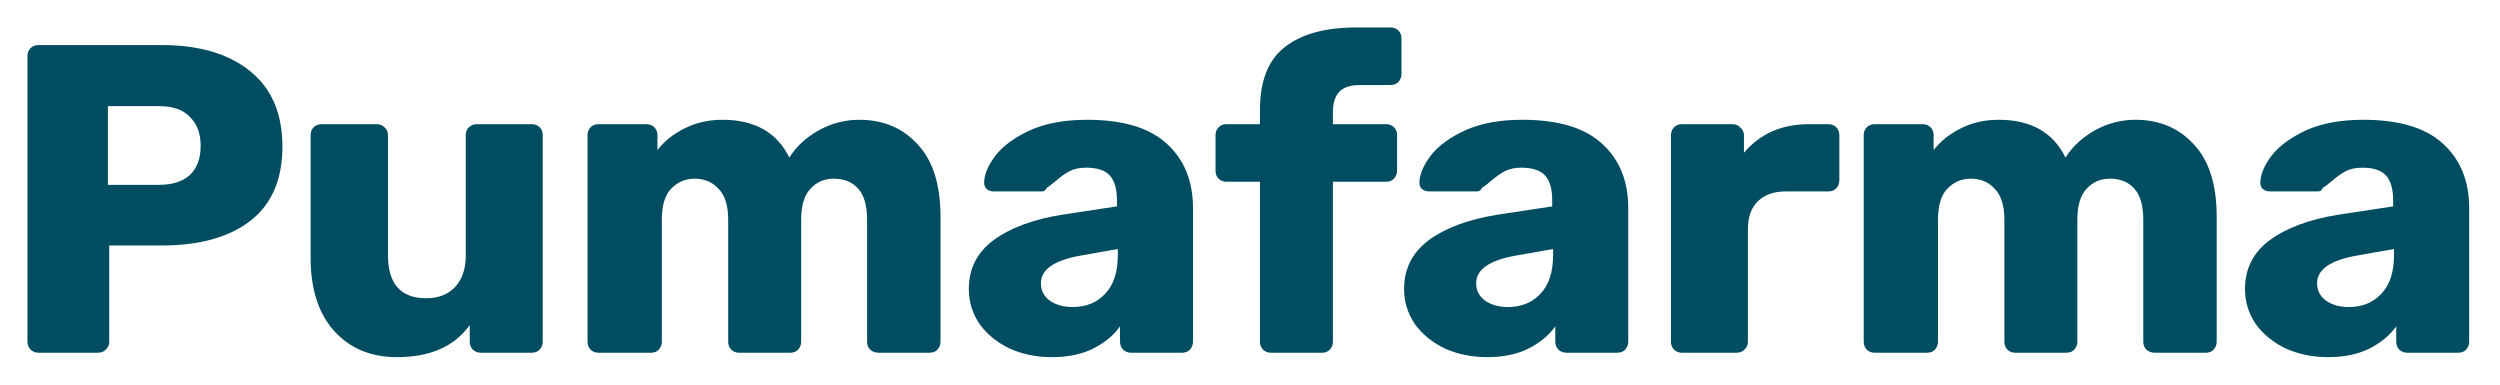 <svg width="364" height="56" viewBox="0 0 364 56" fill="none" xmlns="http://www.w3.org/2000/svg">
<g filter="url(#filter0_d)">
<path d="M5.6 47.36C5.173 47.36 4.789 47.211 4.448 46.912C4.149 46.571 4 46.187 4 45.76V4.16C4 3.691 4.149 3.307 4.448 3.008C4.789 2.709 5.173 2.56 5.6 2.56H23.52C28.981 2.56 33.269 3.819 36.384 6.336C39.541 8.853 41.12 12.523 41.12 17.344C41.12 22.123 39.563 25.728 36.448 28.16C33.333 30.549 29.024 31.744 23.52 31.744H15.904V45.76C15.904 46.229 15.733 46.613 15.392 46.912C15.093 47.211 14.709 47.36 14.24 47.36H5.6ZM23.2 22.912C25.077 22.912 26.549 22.443 27.616 21.504C28.683 20.523 29.216 19.093 29.216 17.216C29.216 15.467 28.704 14.08 27.68 13.056C26.699 11.989 25.205 11.456 23.2 11.456H15.712V22.912H23.2Z" fill="#004D61"/>
<path d="M57.77 48C54.015 48 50.986 46.741 48.682 44.224C46.378 41.664 45.226 38.101 45.226 33.536V15.68C45.226 15.211 45.375 14.827 45.674 14.528C45.973 14.229 46.357 14.08 46.826 14.08H54.826C55.295 14.08 55.679 14.229 55.978 14.528C56.319 14.827 56.49 15.211 56.49 15.68V33.152C56.49 37.333 58.346 39.424 62.058 39.424C63.85 39.424 65.258 38.869 66.282 37.76C67.306 36.651 67.818 35.115 67.818 33.152V15.68C67.818 15.211 67.967 14.827 68.266 14.528C68.607 14.229 68.991 14.08 69.418 14.08H77.418C77.887 14.08 78.271 14.229 78.57 14.528C78.869 14.827 79.018 15.211 79.018 15.68V45.76C79.018 46.187 78.869 46.571 78.57 46.912C78.271 47.211 77.887 47.36 77.418 47.36H69.994C69.567 47.36 69.183 47.211 68.842 46.912C68.543 46.571 68.394 46.187 68.394 45.76V43.328C66.175 46.443 62.634 48 57.77 48Z" fill="#004D61"/>
<path d="M87.146 47.36C86.677 47.36 86.293 47.211 85.994 46.912C85.695 46.613 85.546 46.229 85.546 45.76V15.68C85.546 15.211 85.695 14.827 85.994 14.528C86.293 14.229 86.677 14.08 87.146 14.08H94.122C94.591 14.08 94.975 14.229 95.274 14.528C95.573 14.827 95.722 15.211 95.722 15.68V17.856C96.703 16.576 98.005 15.531 99.626 14.72C101.29 13.867 103.146 13.44 105.194 13.44C109.887 13.44 113.13 15.275 114.922 18.944C115.946 17.323 117.375 16 119.21 14.976C121.045 13.952 123.007 13.44 125.098 13.44C128.597 13.44 131.434 14.635 133.61 17.024C135.829 19.371 136.938 22.891 136.938 27.584V45.76C136.938 46.187 136.789 46.571 136.49 46.912C136.191 47.211 135.807 47.36 135.338 47.36H127.914C127.445 47.36 127.039 47.211 126.698 46.912C126.399 46.613 126.25 46.229 126.25 45.76V28.032C126.25 25.899 125.802 24.363 124.906 23.424C124.053 22.485 122.879 22.016 121.386 22.016C120.021 22.016 118.89 22.507 117.994 23.488C117.098 24.427 116.65 25.941 116.65 28.032V45.76C116.65 46.187 116.501 46.571 116.202 46.912C115.903 47.211 115.519 47.36 115.05 47.36H107.626C107.157 47.36 106.773 47.211 106.474 46.912C106.175 46.613 106.026 46.229 106.026 45.76V28.032C106.026 25.941 105.557 24.427 104.618 23.488C103.722 22.507 102.57 22.016 101.162 22.016C99.797 22.016 98.645 22.507 97.706 23.488C96.81 24.427 96.362 25.92 96.362 27.968V45.76C96.362 46.187 96.213 46.571 95.914 46.912C95.615 47.211 95.231 47.36 94.762 47.36H87.146Z" fill="#004D61"/>
<path d="M153.155 48C150.894 48 148.824 47.573 146.947 46.72C145.112 45.824 143.662 44.629 142.595 43.136C141.571 41.6 141.059 39.915 141.059 38.08C141.059 35.136 142.254 32.768 144.643 30.976C147.075 29.184 150.403 27.947 154.627 27.264L162.627 26.048V25.152C162.627 23.531 162.286 22.336 161.603 21.568C160.92 20.8 159.768 20.416 158.147 20.416C157.166 20.416 156.355 20.587 155.715 20.928C155.075 21.269 154.414 21.739 153.731 22.336C153.134 22.848 152.686 23.189 152.387 23.36C152.259 23.701 152.024 23.872 151.683 23.872H144.707C144.28 23.872 143.918 23.744 143.619 23.488C143.363 23.189 143.256 22.848 143.299 22.464C143.342 21.312 143.896 20.032 144.963 18.624C146.072 17.216 147.736 16 149.955 14.976C152.216 13.952 154.99 13.44 158.275 13.44C163.523 13.44 167.406 14.613 169.923 16.96C172.44 19.264 173.699 22.379 173.699 26.304V45.76C173.699 46.187 173.55 46.571 173.251 46.912C172.952 47.211 172.568 47.36 172.099 47.36H164.675C164.248 47.36 163.864 47.211 163.523 46.912C163.224 46.571 163.075 46.187 163.075 45.76V43.52C162.136 44.843 160.814 45.931 159.107 46.784C157.443 47.595 155.459 48 153.155 48ZM156.163 40.704C158.126 40.704 159.704 40.064 160.899 38.784C162.136 37.504 162.755 35.627 162.755 33.152V32.256L157.315 33.216C153.475 33.899 151.555 35.243 151.555 37.248C151.555 38.315 152.003 39.168 152.899 39.808C153.795 40.405 154.883 40.704 156.163 40.704Z" fill="#004D61"/>
<path d="M185.047 47.36C184.62 47.36 184.236 47.211 183.895 46.912C183.596 46.571 183.447 46.187 183.447 45.76V22.464H178.583C178.114 22.464 177.73 22.315 177.431 22.016C177.132 21.717 176.983 21.333 176.983 20.864V15.68C176.983 15.211 177.132 14.827 177.431 14.528C177.73 14.229 178.114 14.08 178.583 14.08H183.447V12.032C183.447 7.808 184.642 4.757 187.031 2.88C189.463 0.96 192.94 0 197.463 0H202.455C202.924 0 203.308 0.149 203.607 0.448C203.906 0.747 204.055 1.131 204.055 1.6V6.784C204.055 7.211 203.906 7.595 203.607 7.936C203.308 8.235 202.924 8.384 202.455 8.384H197.975C196.567 8.384 195.564 8.725 194.967 9.408C194.37 10.048 194.071 11.029 194.071 12.352V14.08H201.815C202.284 14.08 202.668 14.229 202.967 14.528C203.266 14.827 203.415 15.211 203.415 15.68V20.864C203.415 21.291 203.266 21.675 202.967 22.016C202.668 22.315 202.284 22.464 201.815 22.464H194.071V45.76C194.071 46.187 193.922 46.571 193.623 46.912C193.324 47.211 192.94 47.36 192.471 47.36H185.047Z" fill="#004D61"/>
<path d="M216.53 48C214.269 48 212.199 47.573 210.322 46.72C208.487 45.824 207.037 44.629 205.97 43.136C204.946 41.6 204.434 39.915 204.434 38.08C204.434 35.136 205.629 32.768 208.018 30.976C210.45 29.184 213.778 27.947 218.002 27.264L226.002 26.048V25.152C226.002 23.531 225.661 22.336 224.978 21.568C224.295 20.8 223.143 20.416 221.522 20.416C220.541 20.416 219.73 20.587 219.09 20.928C218.45 21.269 217.789 21.739 217.106 22.336C216.509 22.848 216.061 23.189 215.762 23.36C215.634 23.701 215.399 23.872 215.058 23.872H208.082C207.655 23.872 207.293 23.744 206.994 23.488C206.738 23.189 206.631 22.848 206.674 22.464C206.717 21.312 207.271 20.032 208.338 18.624C209.447 17.216 211.111 16 213.33 14.976C215.591 13.952 218.365 13.44 221.65 13.44C226.898 13.44 230.781 14.613 233.298 16.96C235.815 19.264 237.074 22.379 237.074 26.304V45.76C237.074 46.187 236.925 46.571 236.626 46.912C236.327 47.211 235.943 47.36 235.474 47.36H228.05C227.623 47.36 227.239 47.211 226.898 46.912C226.599 46.571 226.45 46.187 226.45 45.76V43.52C225.511 44.843 224.189 45.931 222.482 46.784C220.818 47.595 218.834 48 216.53 48ZM219.538 40.704C221.501 40.704 223.079 40.064 224.274 38.784C225.511 37.504 226.13 35.627 226.13 33.152V32.256L220.69 33.216C216.85 33.899 214.93 35.243 214.93 37.248C214.93 38.315 215.378 39.168 216.274 39.808C217.17 40.405 218.258 40.704 219.538 40.704Z" fill="#004D61"/>
<path d="M244.896 47.36C244.427 47.36 244.043 47.211 243.744 46.912C243.445 46.613 243.296 46.229 243.296 45.76V15.68C243.296 15.211 243.445 14.827 243.744 14.528C244.043 14.229 244.427 14.08 244.896 14.08H252.256C252.725 14.08 253.109 14.251 253.408 14.592C253.749 14.891 253.92 15.253 253.92 15.68V18.24C256.267 15.467 259.424 14.08 263.392 14.08H266.208C266.677 14.08 267.061 14.229 267.36 14.528C267.659 14.827 267.808 15.211 267.808 15.68V22.272C267.808 22.699 267.659 23.083 267.36 23.424C267.061 23.723 266.677 23.872 266.208 23.872H260C258.251 23.872 256.885 24.363 255.904 25.344C254.965 26.283 254.496 27.627 254.496 29.376V45.76C254.496 46.229 254.325 46.613 253.984 46.912C253.685 47.211 253.301 47.36 252.832 47.36H244.896Z" fill="#004D61"/>
<path d="M272.958 47.36C272.489 47.36 272.105 47.211 271.806 46.912C271.508 46.613 271.358 46.229 271.358 45.76V15.68C271.358 15.211 271.508 14.827 271.806 14.528C272.105 14.229 272.489 14.08 272.958 14.08H279.934C280.404 14.08 280.788 14.229 281.086 14.528C281.385 14.827 281.534 15.211 281.534 15.68V17.856C282.516 16.576 283.817 15.531 285.438 14.72C287.102 13.867 288.958 13.44 291.007 13.44C295.7 13.44 298.942 15.275 300.734 18.944C301.758 17.323 303.188 16 305.022 14.976C306.857 13.952 308.82 13.44 310.91 13.44C314.409 13.44 317.246 14.635 319.422 17.024C321.641 19.371 322.75 22.891 322.75 27.584V45.76C322.75 46.187 322.601 46.571 322.302 46.912C322.004 47.211 321.62 47.36 321.15 47.36H313.726C313.257 47.36 312.852 47.211 312.51 46.912C312.212 46.613 312.062 46.229 312.062 45.76V28.032C312.062 25.899 311.615 24.363 310.718 23.424C309.865 22.485 308.692 22.016 307.198 22.016C305.833 22.016 304.702 22.507 303.806 23.488C302.91 24.427 302.462 25.941 302.462 28.032V45.76C302.462 46.187 302.313 46.571 302.014 46.912C301.716 47.211 301.332 47.36 300.862 47.36H293.438C292.969 47.36 292.585 47.211 292.286 46.912C291.988 46.613 291.838 46.229 291.838 45.76V28.032C291.838 25.941 291.369 24.427 290.43 23.488C289.534 22.507 288.382 22.016 286.974 22.016C285.609 22.016 284.457 22.507 283.518 23.488C282.622 24.427 282.174 25.92 282.174 27.968V45.76C282.174 46.187 282.025 46.571 281.726 46.912C281.428 47.211 281.044 47.36 280.574 47.36H272.958Z" fill="#004D61"/>
<path d="M338.967 48C336.706 48 334.637 47.573 332.759 46.72C330.925 45.824 329.474 44.629 328.407 43.136C327.383 41.6 326.871 39.915 326.871 38.08C326.871 35.136 328.066 32.768 330.455 30.976C332.887 29.184 336.215 27.947 340.439 27.264L348.439 26.048V25.152C348.439 23.531 348.098 22.336 347.415 21.568C346.733 20.8 345.581 20.416 343.959 20.416C342.978 20.416 342.167 20.587 341.527 20.928C340.887 21.269 340.226 21.739 339.543 22.336C338.946 22.848 338.498 23.189 338.199 23.36C338.071 23.701 337.837 23.872 337.495 23.872H330.519C330.093 23.872 329.73 23.744 329.431 23.488C329.175 23.189 329.069 22.848 329.111 22.464C329.154 21.312 329.709 20.032 330.775 18.624C331.885 17.216 333.549 16 335.767 14.976C338.029 13.952 340.802 13.44 344.087 13.44C349.335 13.44 353.218 14.613 355.736 16.96C358.253 19.264 359.512 22.379 359.512 26.304V45.76C359.512 46.187 359.362 46.571 359.064 46.912C358.765 47.211 358.381 47.36 357.911 47.36H350.487C350.061 47.36 349.677 47.211 349.335 46.912C349.037 46.571 348.887 46.187 348.887 45.76V43.52C347.949 44.843 346.626 45.931 344.919 46.784C343.255 47.595 341.271 48 338.967 48ZM341.975 40.704C343.938 40.704 345.517 40.064 346.711 38.784C347.949 37.504 348.567 35.627 348.567 33.152V32.256L343.127 33.216C339.287 33.899 337.367 35.243 337.367 37.248C337.367 38.315 337.815 39.168 338.711 39.808C339.607 40.405 340.695 40.704 341.975 40.704Z" fill="#004D61"/>
</g>
<defs>
<filter id="filter0_d" x="0" y="0" width="363.512" height="56" filterUnits="userSpaceOnUse" color-interpolation-filters="sRGB">
<feFlood flood-opacity="0" result="BackgroundImageFix"/>
<feColorMatrix in="SourceAlpha" type="matrix" values="0 0 0 0 0 0 0 0 0 0 0 0 0 0 0 0 0 0 127 0" result="hardAlpha"/>
<feOffset dy="4"/>
<feGaussianBlur stdDeviation="2"/>
<feComposite in2="hardAlpha" operator="out"/>
<feColorMatrix type="matrix" values="0 0 0 0 1 0 0 0 0 1 0 0 0 0 1 0 0 0 0.25 0"/>
<feBlend mode="normal" in2="BackgroundImageFix" result="effect1_dropShadow"/>
<feBlend mode="normal" in="SourceGraphic" in2="effect1_dropShadow" result="shape"/>
</filter>
</defs>
</svg>

